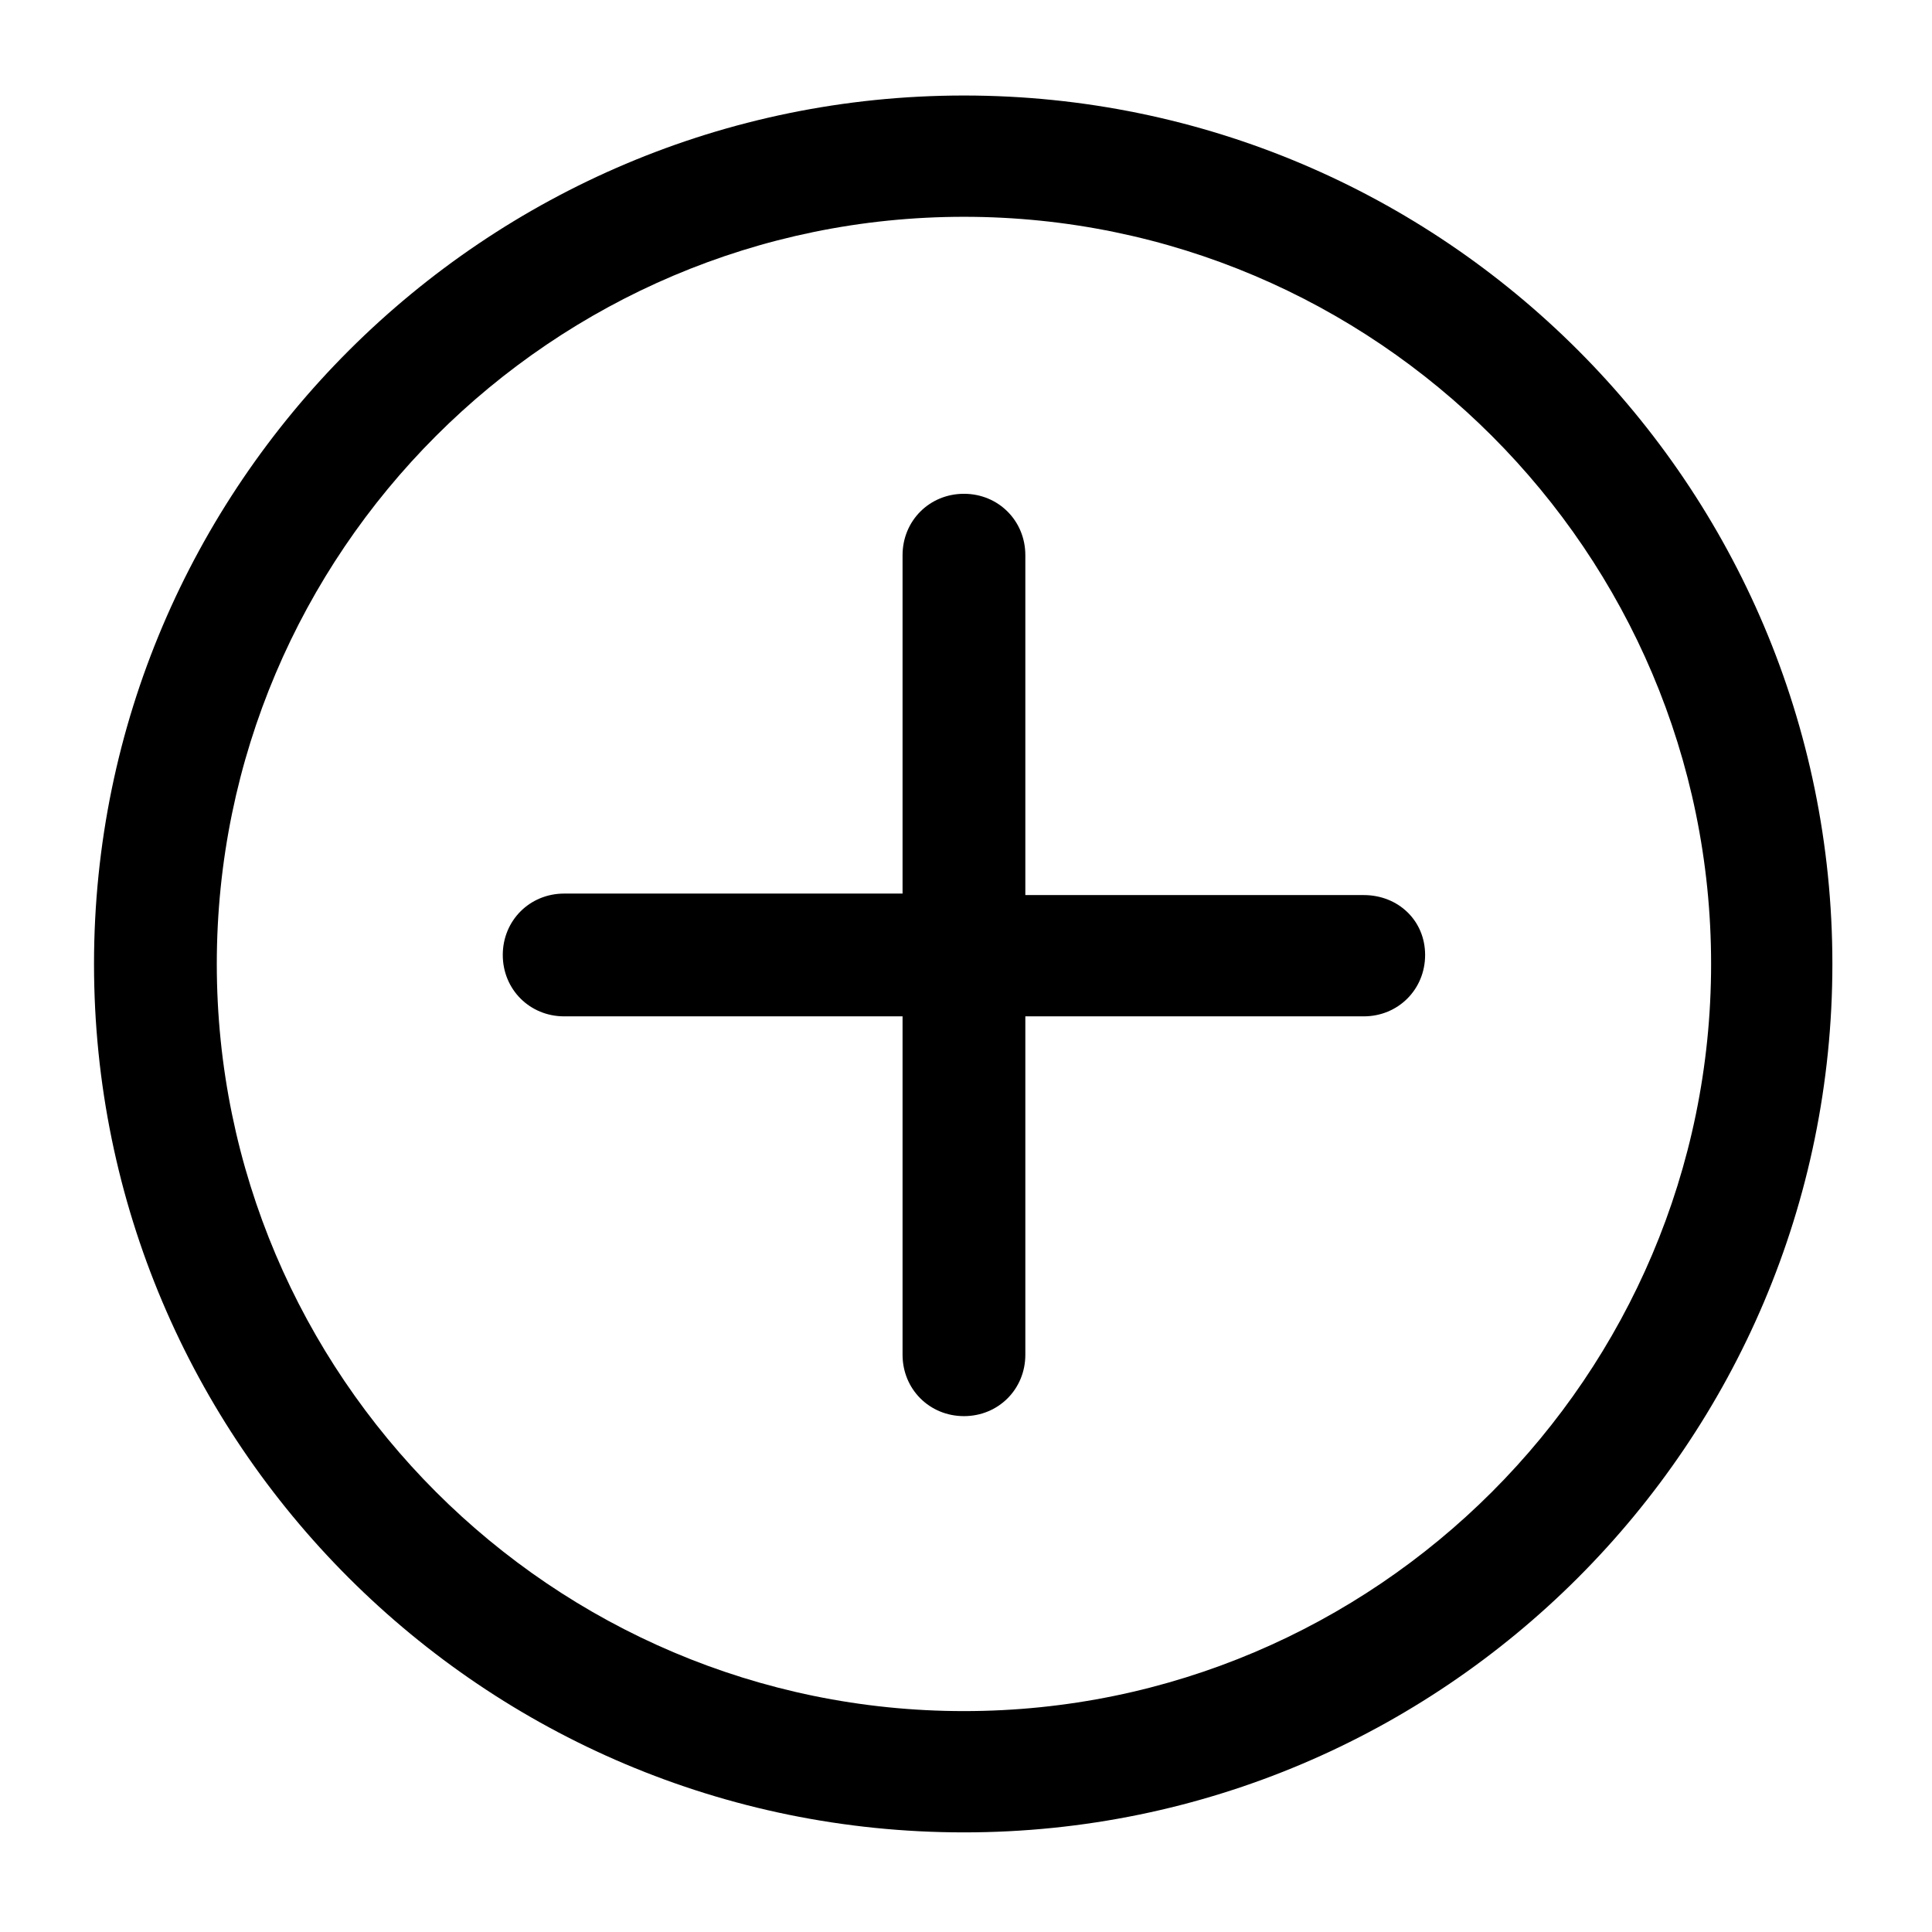 <?xml version="1.0" encoding="UTF-8" standalone="no" ?>
<!DOCTYPE svg PUBLIC "-//W3C//DTD SVG 1.1//EN" "http://www.w3.org/Graphics/SVG/1.1/DTD/svg11.dtd">
<svg xmlns="http://www.w3.org/2000/svg" xmlns:xlink="http://www.w3.org/1999/xlink" version="1.1" width="24" height="24" viewBox="0 0 640 640" xml:space="preserve">
<desc>Created with Fabric.js 4.6.0</desc>
<defs>
</defs>
<g transform="matrix(4.96 0 0 4.96 319.32 319.32)" id="zvK4-_gFVyd8lgxrAokvC"  >
<g style="" vector-effect="non-scaling-stroke"   >
		<g transform="matrix(1 0 0 1 -0.05 0)" id="1a0_cIje9m5EG1teUrryU"  >
<path style="stroke: none; stroke-width: 1; stroke-dasharray: none; stroke-linecap: butt; stroke-dashoffset: 0; stroke-linejoin: miter; stroke-miterlimit: 4; fill: rgb(0,0,0); fill-rule: nonzero; opacity: 1;" vector-effect="non-scaling-stroke"  transform=" translate(-64.45, -64.5)" d="M 64.5 6.5 C 32.5 6.5 6.4 32.5 6.4 64.5 C 6.4 96.5 32.4 122.5 64.5 122.5 C 96.5 122.5 122.5 96.5 122.5 64.5 C 122.5 32.5 96.5 6.5 64.5 6.5 z M 64.5 114.4 C 37 114.4 14.6 92 14.6 64.5 C 14.6 37 37 14.6 64.5 14.6 C 92 14.6 114.4 37 114.4 64.5 C 114.4 92 92 114.4 64.5 114.4 z" stroke-linecap="round" />
</g>
		<g transform="matrix(1 0 0 1 0 -0.6)" id="ARkdpWe9pVsf9xJBJVC3h"  >
<path style="stroke: none; stroke-width: 1; stroke-dasharray: none; stroke-linecap: butt; stroke-dashoffset: 0; stroke-linejoin: miter; stroke-miterlimit: 4; fill: rgb(0,0,0); fill-rule: nonzero; opacity: 1;" vector-effect="non-scaling-stroke"  transform=" translate(-64.5, -63.9)" d="M 91.2 59.9 L 68.6 59.9 L 68.6 37.2 C 68.6 34.9 66.8 33.1 64.5 33.1 C 62.2 33.1 60.4 34.9 60.4 37.2 L 60.4 59.8 L 37.8 59.8 C 35.5 59.8 33.7 61.6 33.7 63.9 C 33.7 66.2 35.5 68 37.8 68 L 60.4 68 L 60.4 90.6 C 60.4 92.9 62.2 94.7 64.5 94.7 C 66.8 94.7 68.6 92.9 68.6 90.6 L 68.6 68 L 91.2 68 C 93.5 68 95.3 66.2 95.3 63.9 C 95.3 61.6 93.5 59.9 91.2 59.9 z" stroke-linecap="round" />
</g>
</g>
</g>
</svg>